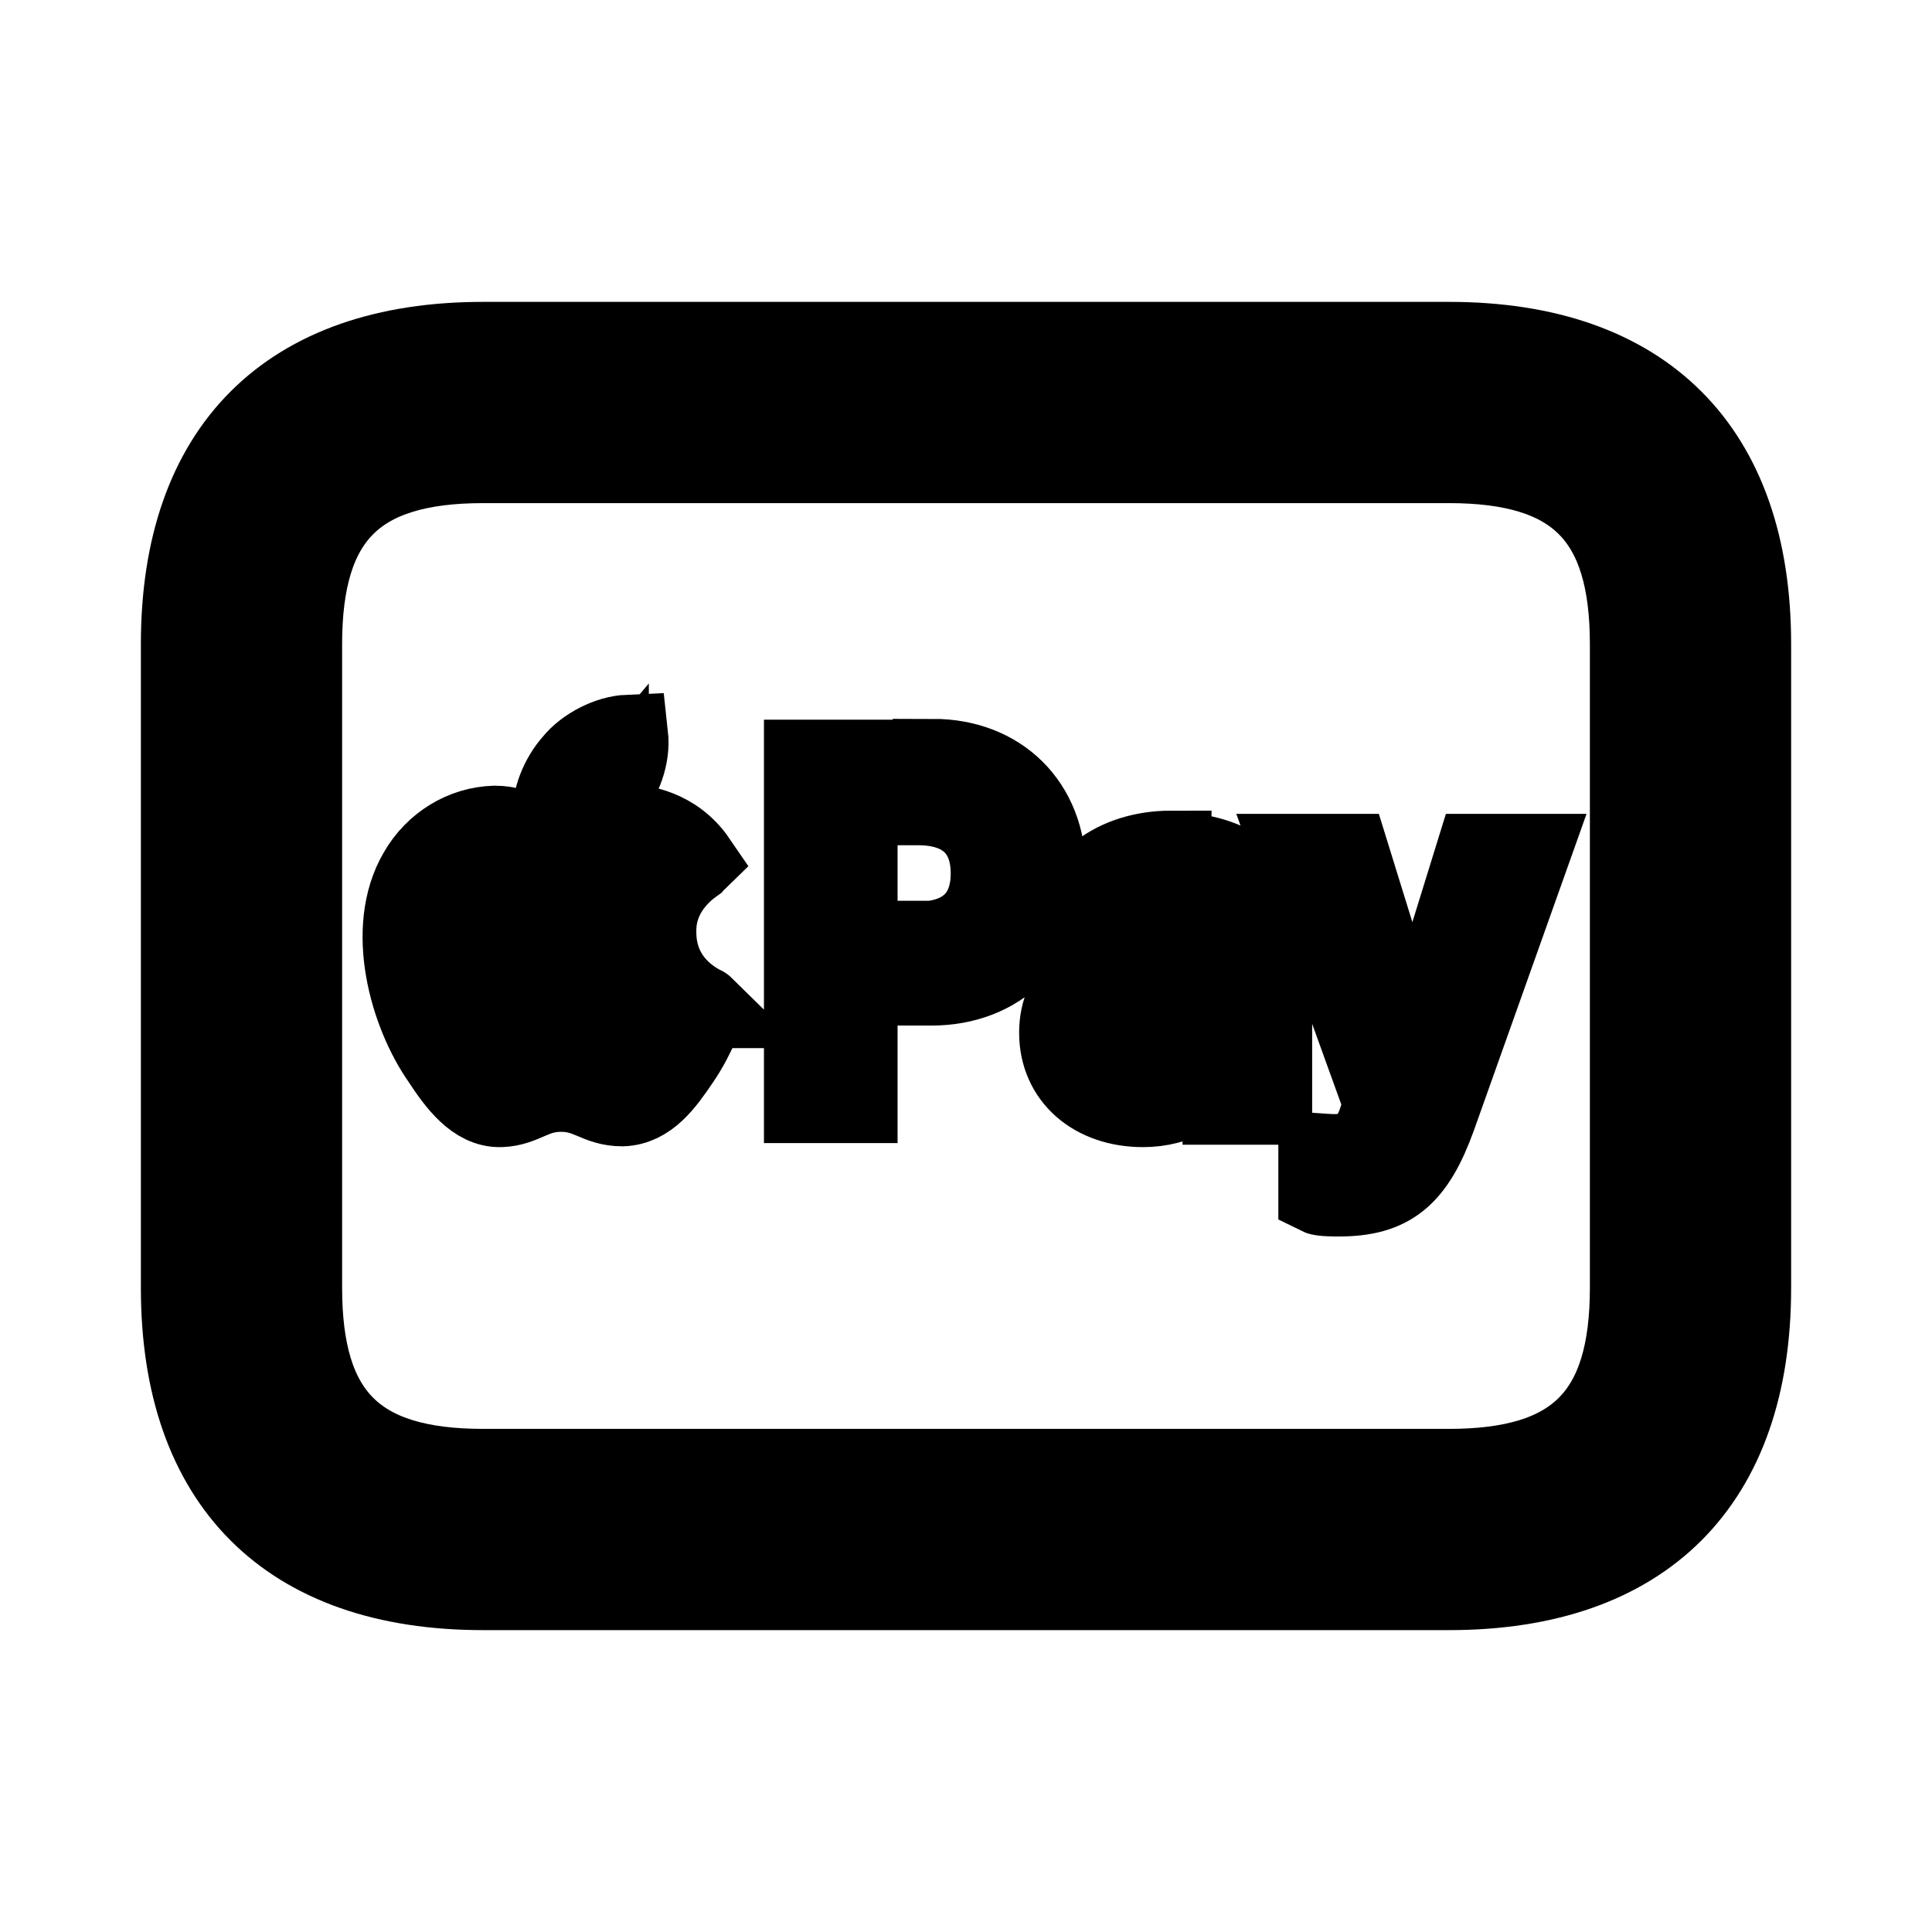 <svg viewBox="0 0 24 24" fill="currentColor" stroke="currentColor" xmlns="http://www.w3.org/2000/svg">
<path d="M18 4.25H6C3.58 4.25 2.25 5.58 2.25 8V16C2.25 18.42 3.58 19.75 6 19.75H18C20.42 19.75 21.75 18.42 21.75 16V8C21.75 5.58 20.42 4.25 18 4.25ZM20.25 16C20.25 17.58 19.58 18.25 18 18.25H6C4.42 18.25 3.75 17.58 3.75 16V8C3.75 6.42 4.42 5.75 6 5.75H18C19.58 5.75 20.25 6.42 20.25 8V16ZM8.76 12.52C8.76 12.52 8.66 12.85 8.44 13.17C8.25 13.45 8.05 13.73 7.73 13.74C7.42 13.74 7.32 13.56 6.97 13.56C6.62 13.56 6.51 13.74 6.22 13.75C5.91 13.76 5.68 13.45 5.49 13.16C5.09 12.59 4.79 11.54 5.2 10.84C5.4 10.49 5.76 10.27 6.15 10.26C6.45 10.26 6.73 10.46 6.91 10.46C7.09 10.46 7.42 10.22 7.8 10.24C7.95 10.25 8.37 10.29 8.65 10.7C8.63 10.72 8.14 11 8.15 11.58C8.15 12.28 8.76 12.51 8.77 12.52H8.76ZM7.56 9.86C7.4 10.05 7.13 10.21 6.87 10.19C6.84 9.93 6.97 9.65 7.12 9.48C7.28 9.28 7.57 9.14 7.8 9.13C7.83 9.4 7.72 9.67 7.56 9.87V9.86ZM18.33 10.61H19L17.84 13.87C17.57 14.62 17.27 14.86 16.63 14.86C16.58 14.86 16.42 14.86 16.38 14.84V14.33C16.38 14.33 16.52 14.34 16.57 14.34C16.86 14.34 17.03 14.22 17.13 13.9L17.19 13.71L16.07 10.61H16.76L17.54 13.13H17.55L18.33 10.61ZM11.59 9.44H9.99V13.7H10.65V12.24H11.57C12.41 12.24 12.99 11.67 12.99 10.83C12.99 9.99 12.41 9.43 11.59 9.43V9.44ZM11.41 11.69H10.65V10H11.41C11.98 10 12.31 10.31 12.31 10.85C12.31 11.39 11.98 11.7 11.4 11.7L11.41 11.69ZM14.55 10.57C13.85 10.57 13.33 10.97 13.31 11.52H13.91C13.96 11.26 14.2 11.09 14.54 11.09C14.94 11.09 15.17 11.28 15.17 11.63V11.87L14.34 11.92C13.57 11.97 13.16 12.28 13.16 12.83C13.16 13.38 13.59 13.75 14.2 13.75C14.62 13.75 15 13.54 15.18 13.21H15.19V13.72H15.8V11.6C15.8 10.98 15.31 10.59 14.55 10.59V10.57ZM15.16 12.55C15.16 12.95 14.82 13.23 14.37 13.23C14.02 13.23 13.79 13.06 13.79 12.8C13.79 12.54 14.01 12.38 14.42 12.35L15.16 12.3V12.54V12.55Z" />
</svg>
